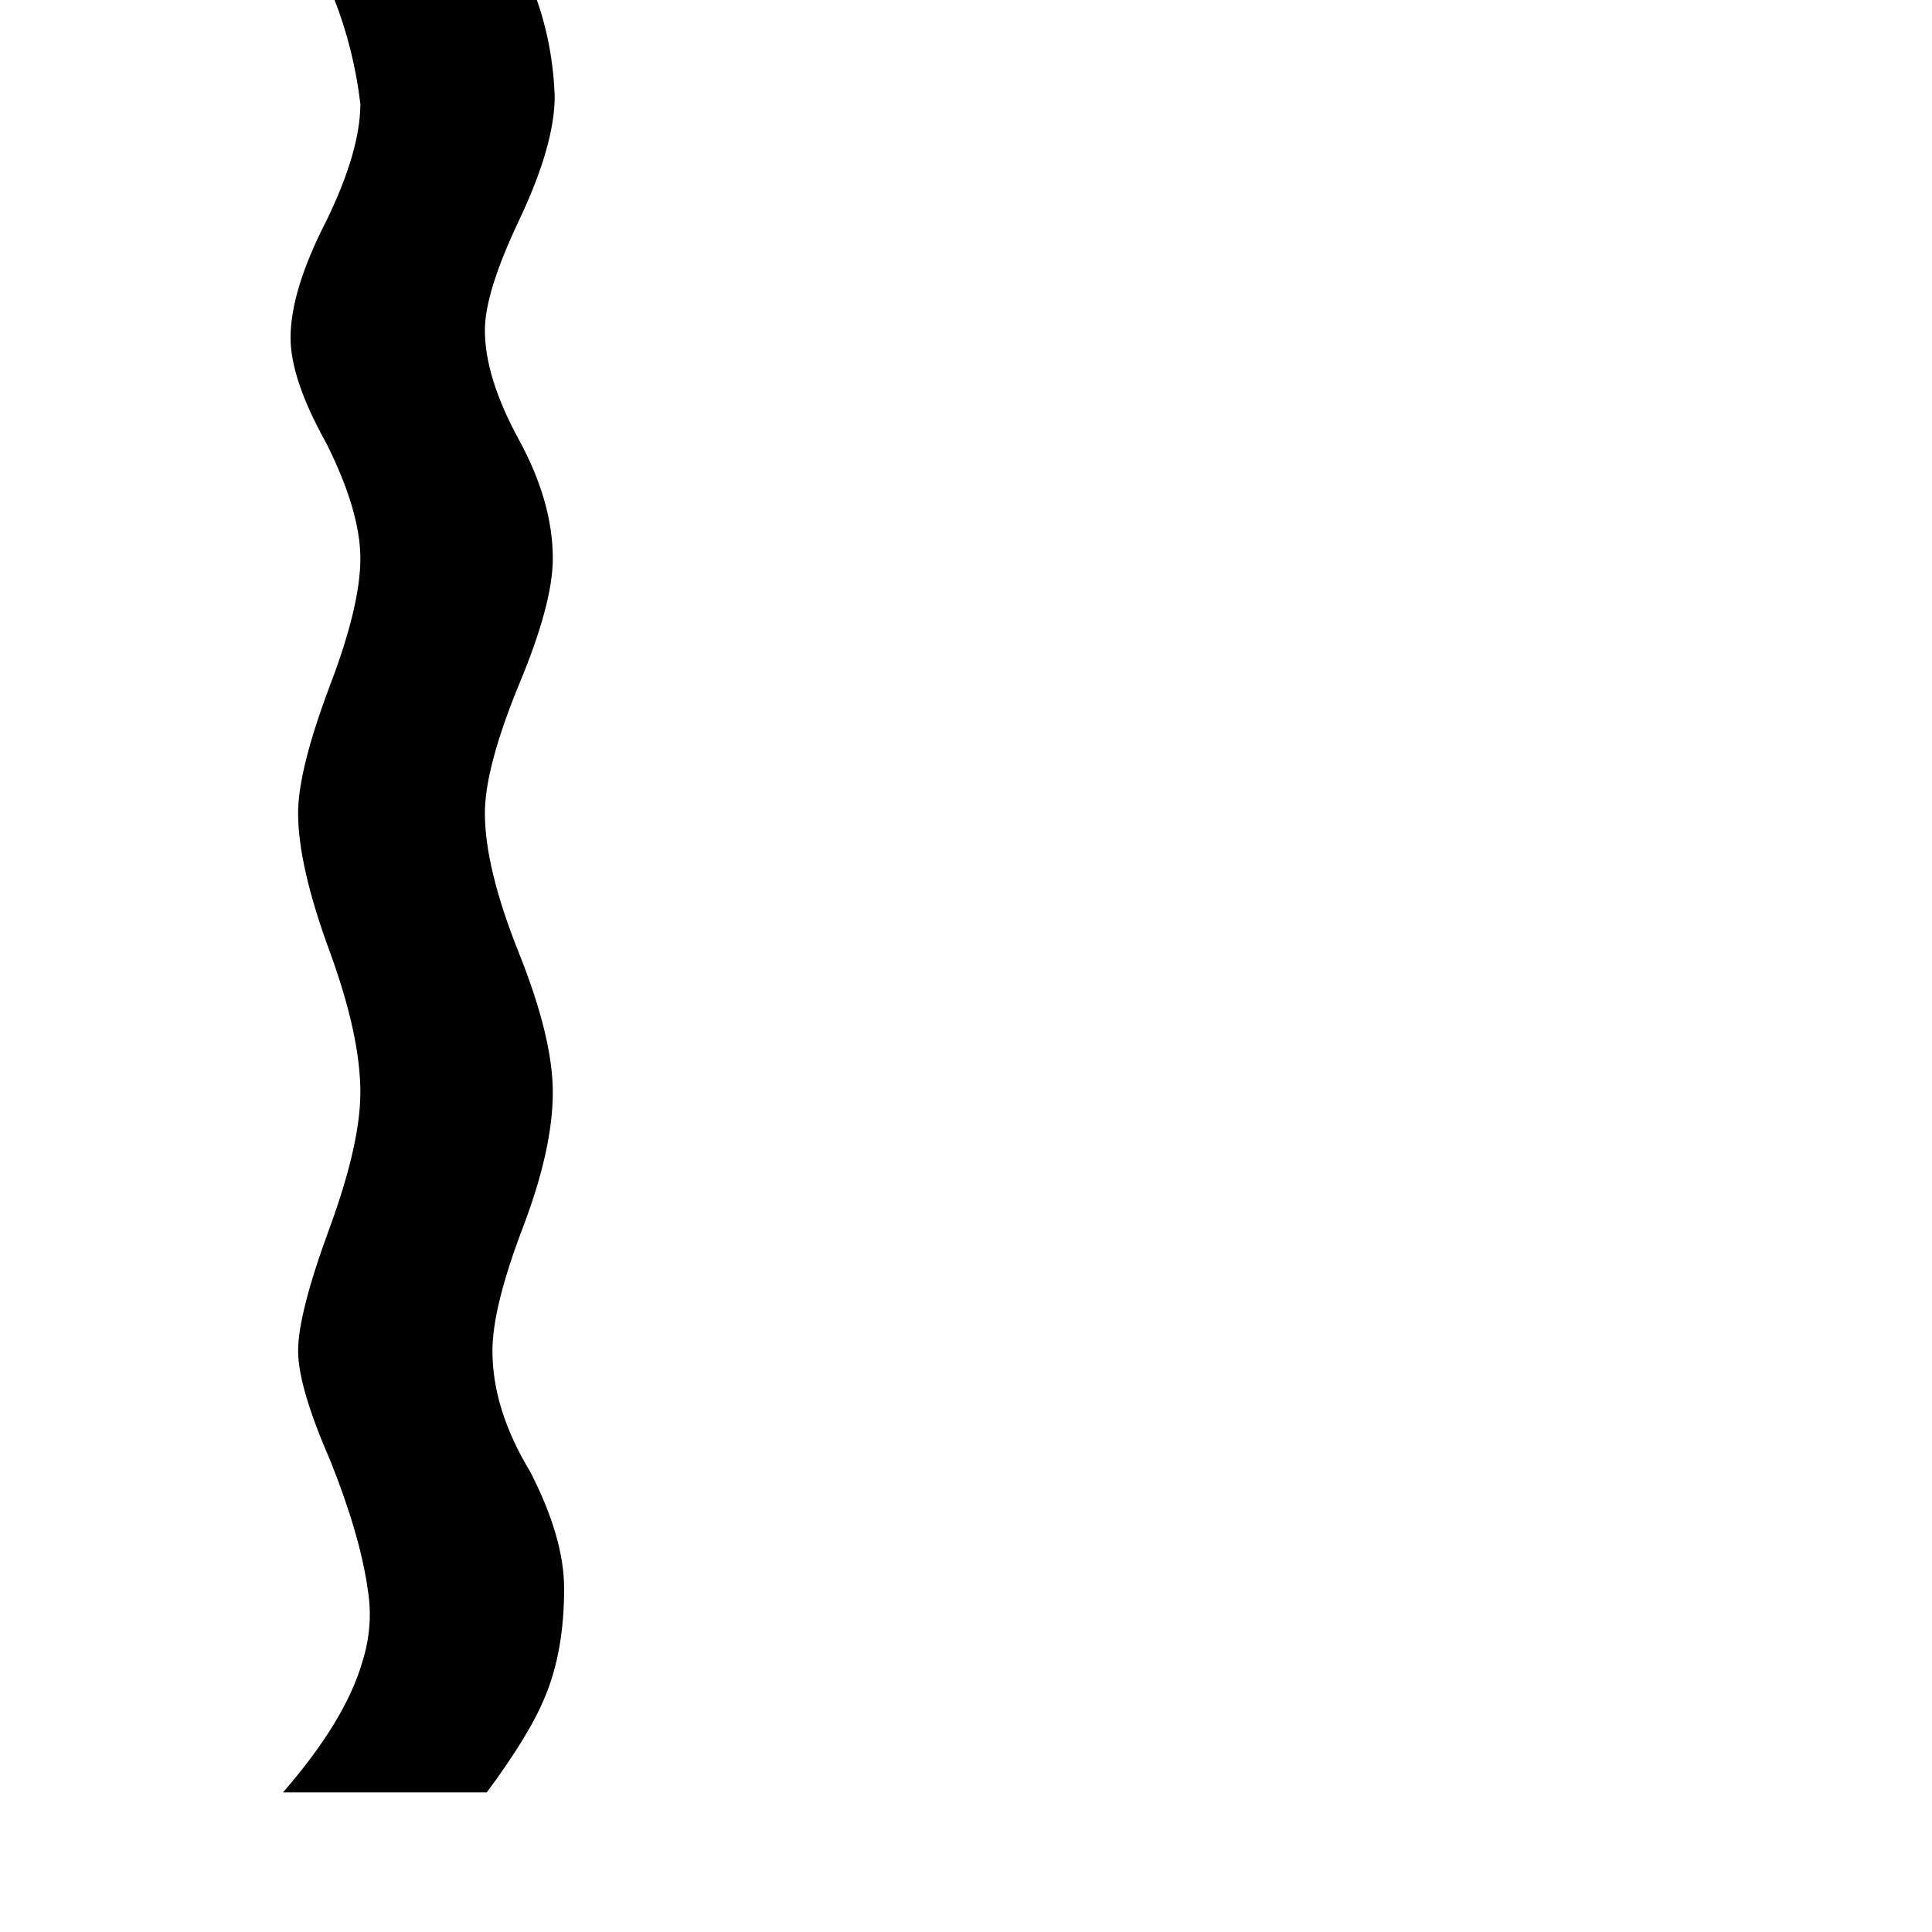 <svg xmlns="http://www.w3.org/2000/svg" viewBox="0 -800 1024 1024">
	<path fill="#000000" d="M299 42Q299 75 289 99Q281 119 258 150H150Q183 112 192 81Q198 62 195 43Q191 14 175 -26Q158 -65 158 -84Q158 -104 175 -150Q191 -194 191 -221Q191 -251 175 -295Q158 -341 158 -369Q158 -392 175 -437Q191 -479 191 -504Q191 -529 173 -565Q154 -599 154 -621Q154 -646 173 -683Q191 -720 191 -745Q184 -803 150 -850H257Q292 -805 294 -749Q294 -723 275 -683Q257 -645 257 -625Q257 -600 275 -567Q293 -534 293 -504Q293 -480 275 -437Q257 -393 257 -369Q257 -340 275 -295Q293 -250 293 -221Q293 -191 277 -149Q261 -107 261 -84Q261 -53 281 -20Q299 15 299 42Z"/>
</svg>